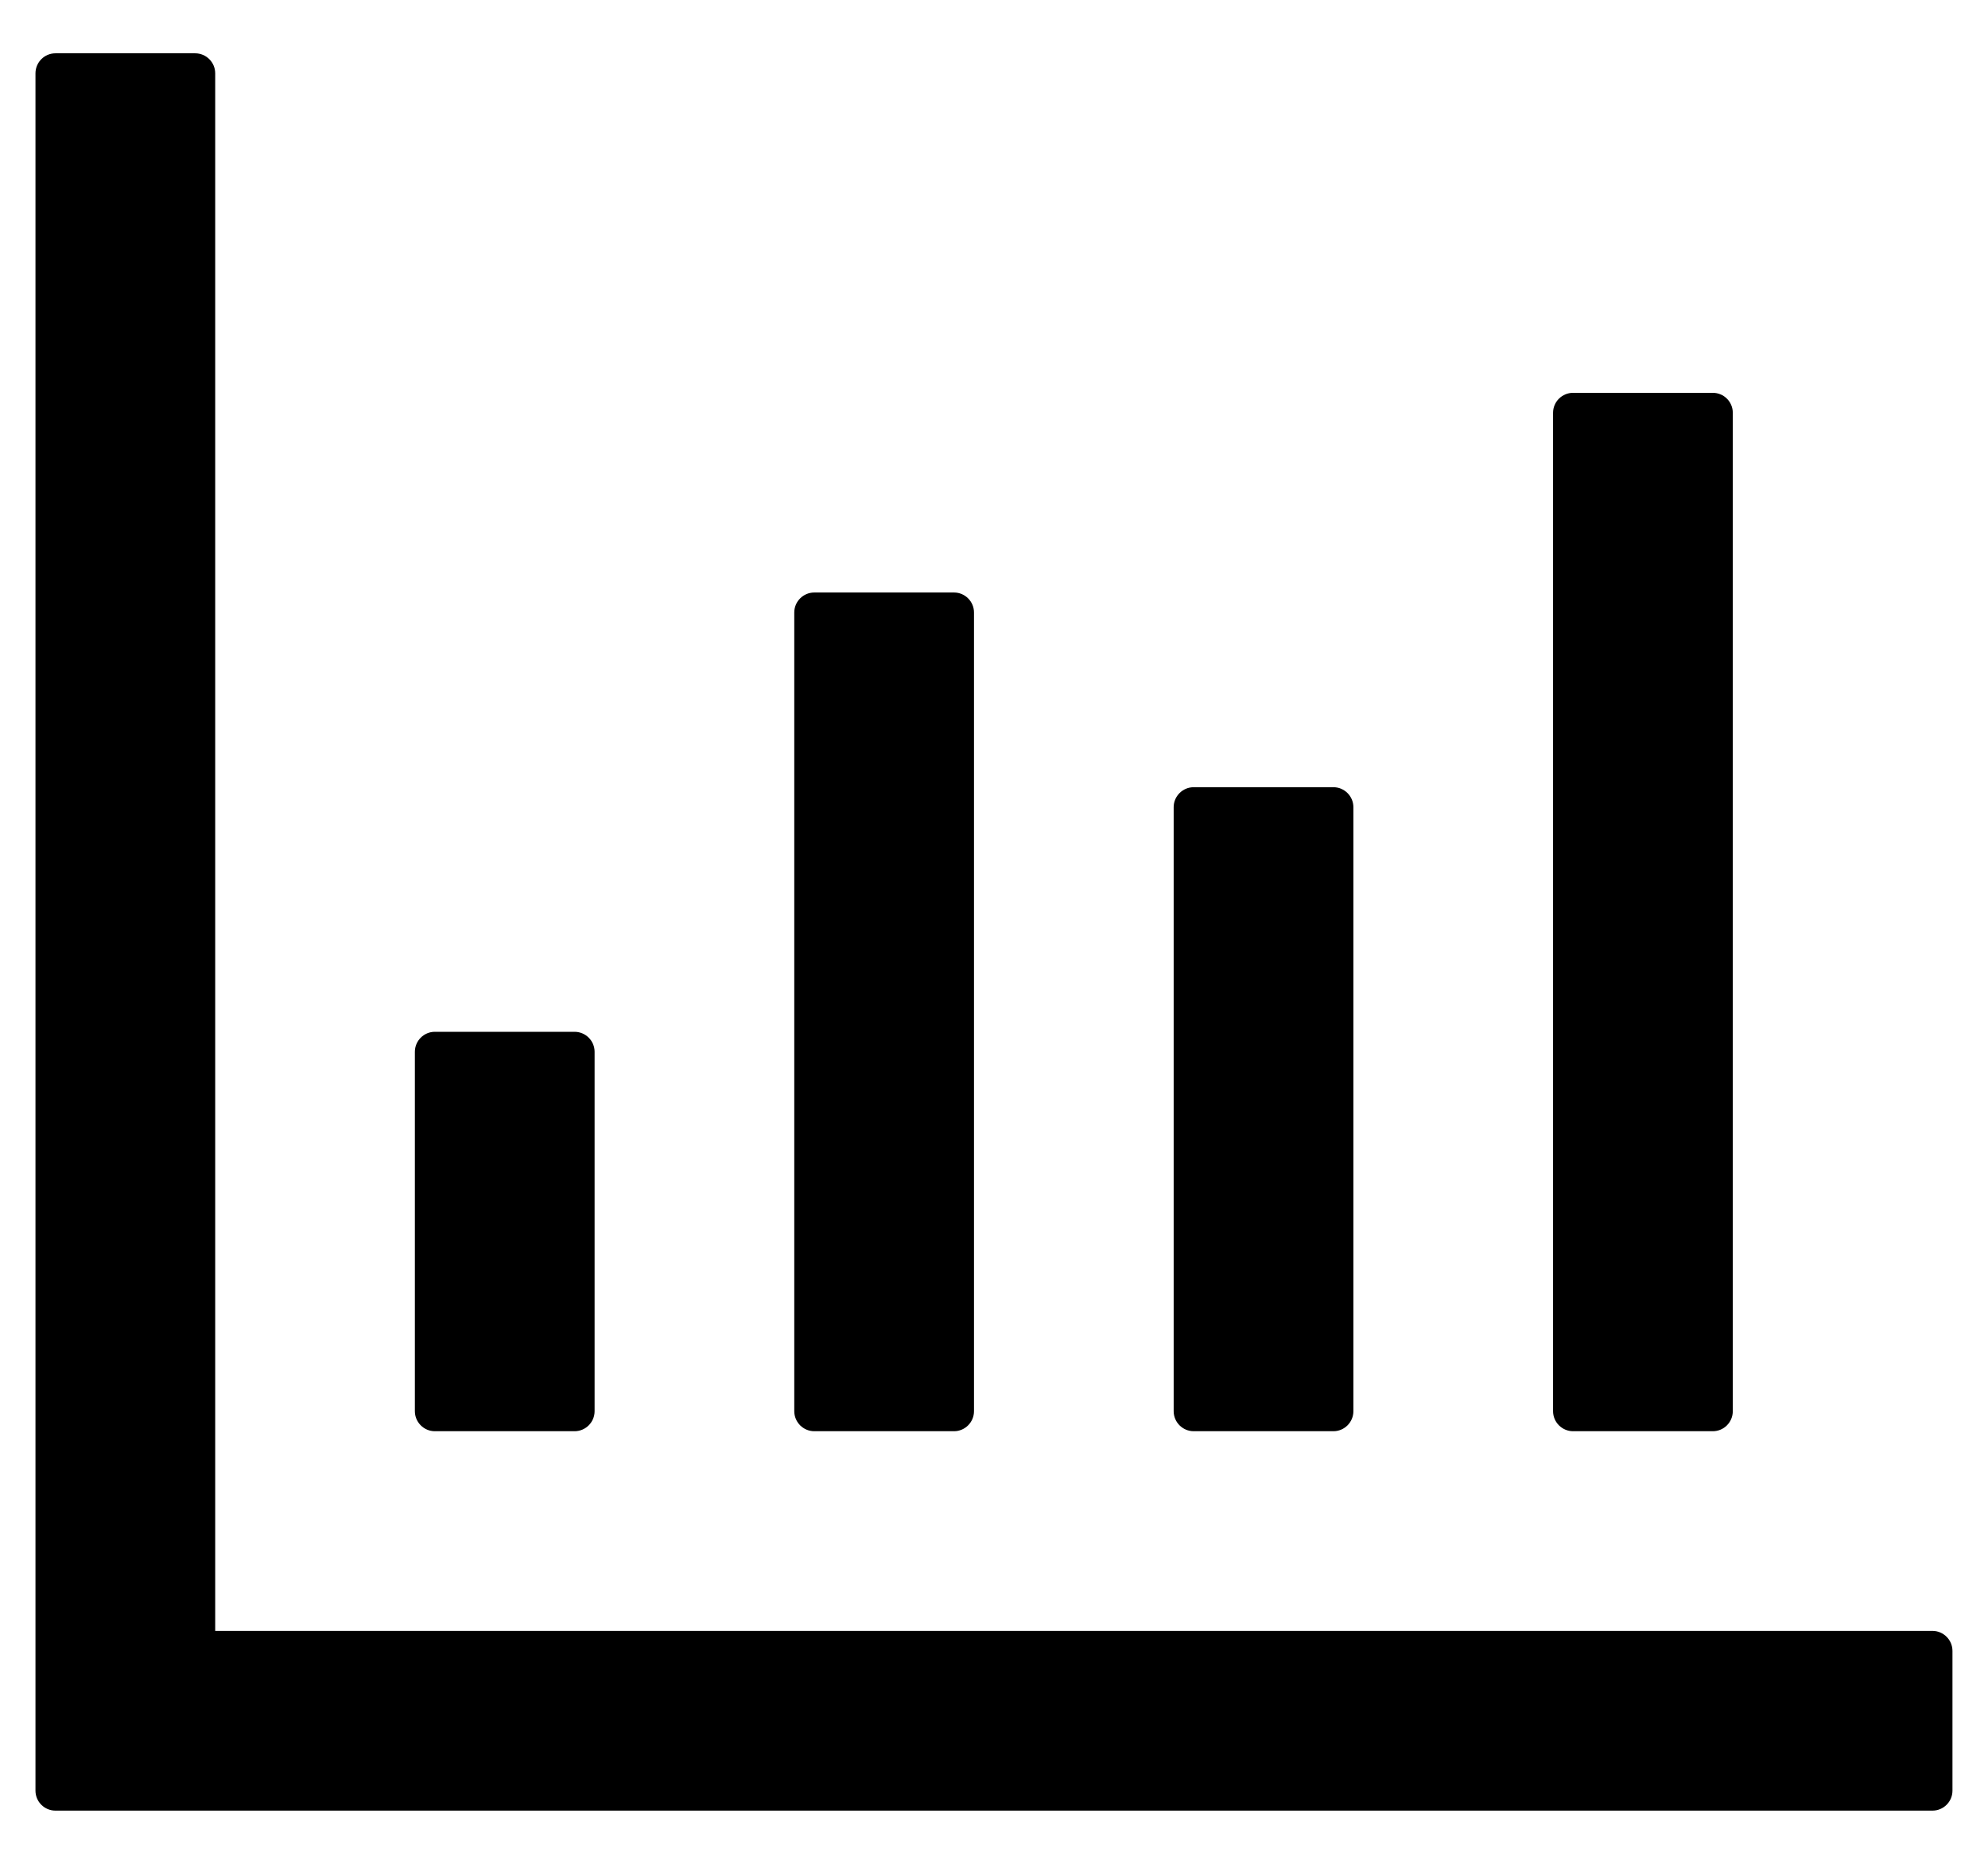 <svg width="32" height="30" viewBox="0 0 32 30" fill="none" xmlns="http://www.w3.org/2000/svg">
<path d="M31.107 26.251H3.464V1.18C3.464 1.003 3.319 0.858 3.142 0.858H0.892C0.715 0.858 0.571 1.003 0.571 1.18V28.823C0.571 29 0.715 29.144 0.892 29.144H31.107C31.283 29.144 31.428 29 31.428 28.823V26.573C31.428 26.396 31.283 26.251 31.107 26.251ZM6.999 23.037H9.249C9.426 23.037 9.571 22.892 9.571 22.715V16.93C9.571 16.753 9.426 16.608 9.249 16.608H6.999C6.823 16.608 6.678 16.753 6.678 16.93V22.715C6.678 22.892 6.823 23.037 6.999 23.037ZM13.107 23.037H15.357C15.533 23.037 15.678 22.892 15.678 22.715V9.858C15.678 9.682 15.533 9.537 15.357 9.537H13.107C12.93 9.537 12.785 9.682 12.785 9.858V22.715C12.785 22.892 12.93 23.037 13.107 23.037ZM19.214 23.037H21.464C21.64 23.037 21.785 22.892 21.785 22.715V12.992C21.785 12.816 21.64 12.671 21.464 12.671H19.214C19.037 12.671 18.892 12.816 18.892 12.992V22.715C18.892 22.892 19.037 23.037 19.214 23.037ZM25.321 23.037H27.571C27.748 23.037 27.892 22.892 27.892 22.715V6.644C27.892 6.467 27.748 6.323 27.571 6.323H25.321C25.144 6.323 24.999 6.467 24.999 6.644V22.715C24.999 22.892 25.144 23.037 25.321 23.037Z" fill="black" fillOpacity="0.85"/>
</svg>
